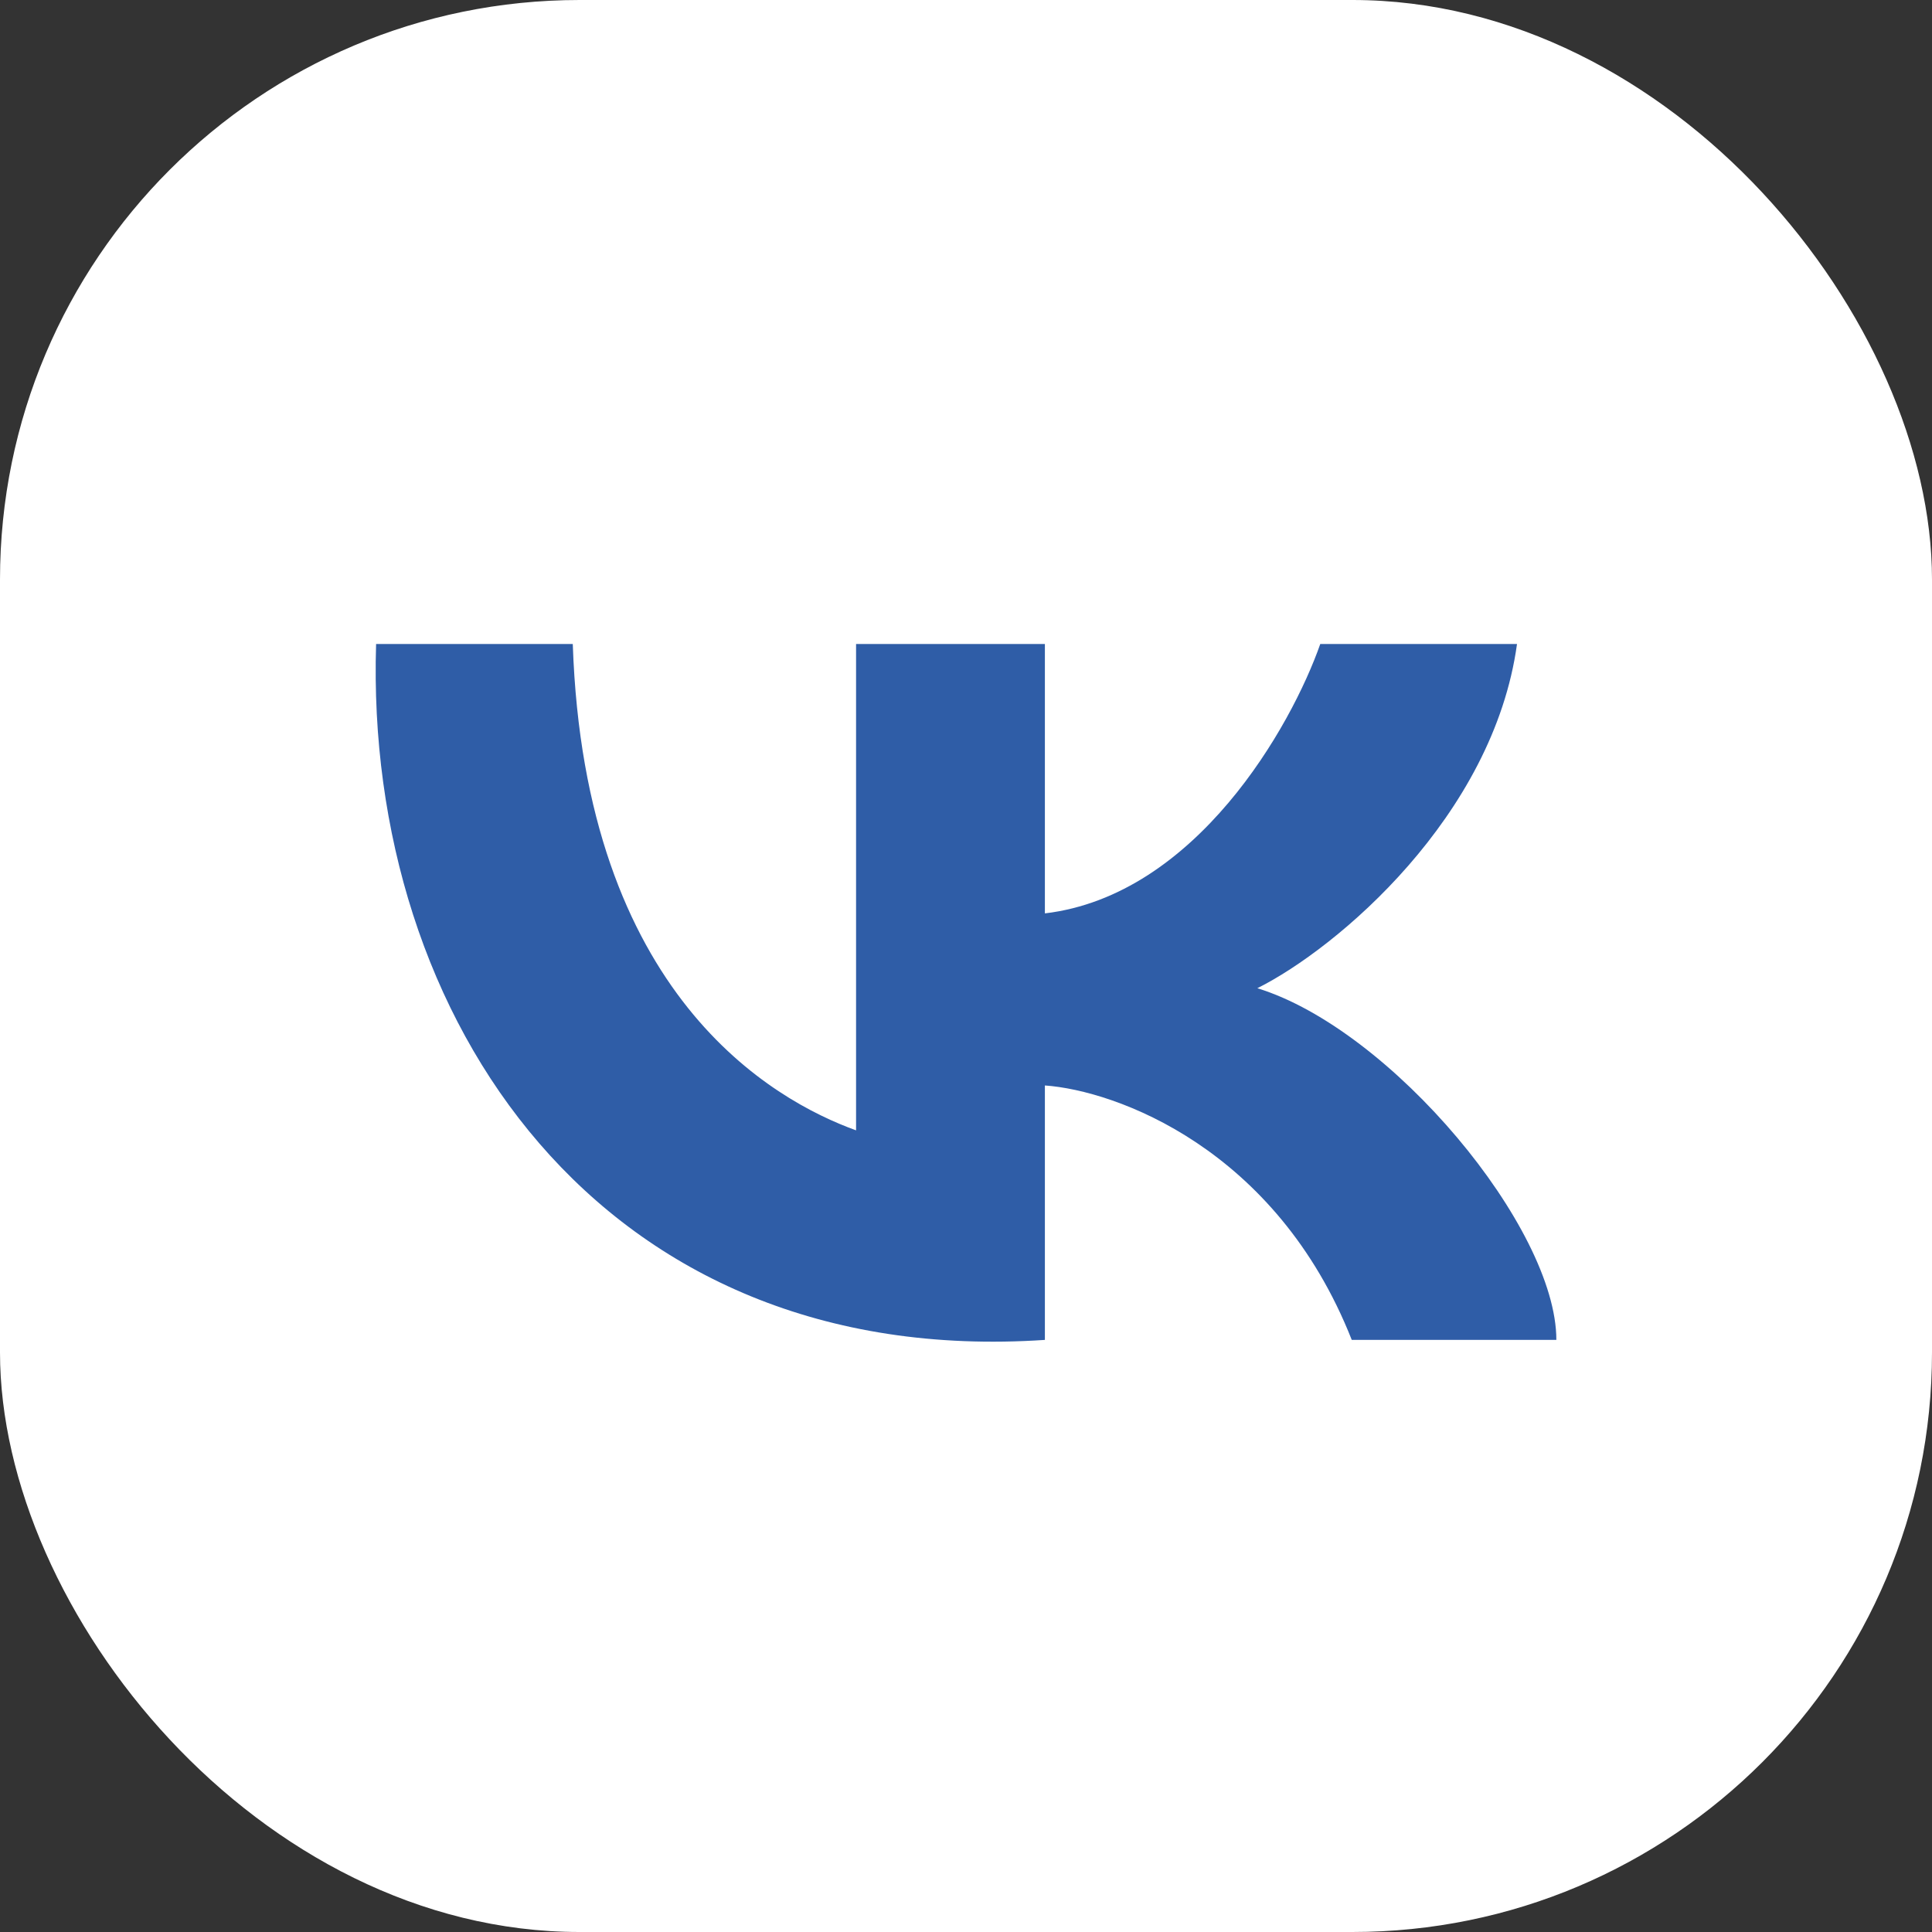 <svg width="30" height="30" viewBox="0 0 30 30" fill="none" xmlns="http://www.w3.org/2000/svg">
<rect x="0" y="0" width="30" height="30" fill="#333333" stroke="none"/>
<rect width="30" height="30" rx="9" fill="white"/>
<path d="M13.293 17.552V10H16.225V14.183C18.571 13.904 20.053 11.278 20.501 10H23.556C23.189 12.672 20.766 14.725 19.524 15.345C21.601 15.984 24.167 19.063 24.167 20.806H20.99C19.817 17.831 17.325 16.933 16.225 16.855V20.806C9.322 21.27 5.657 15.809 5.84 10H8.894C9.078 15.461 12.01 17.088 13.293 17.552Z" fill="#2F5DA7"/>
</svg>

